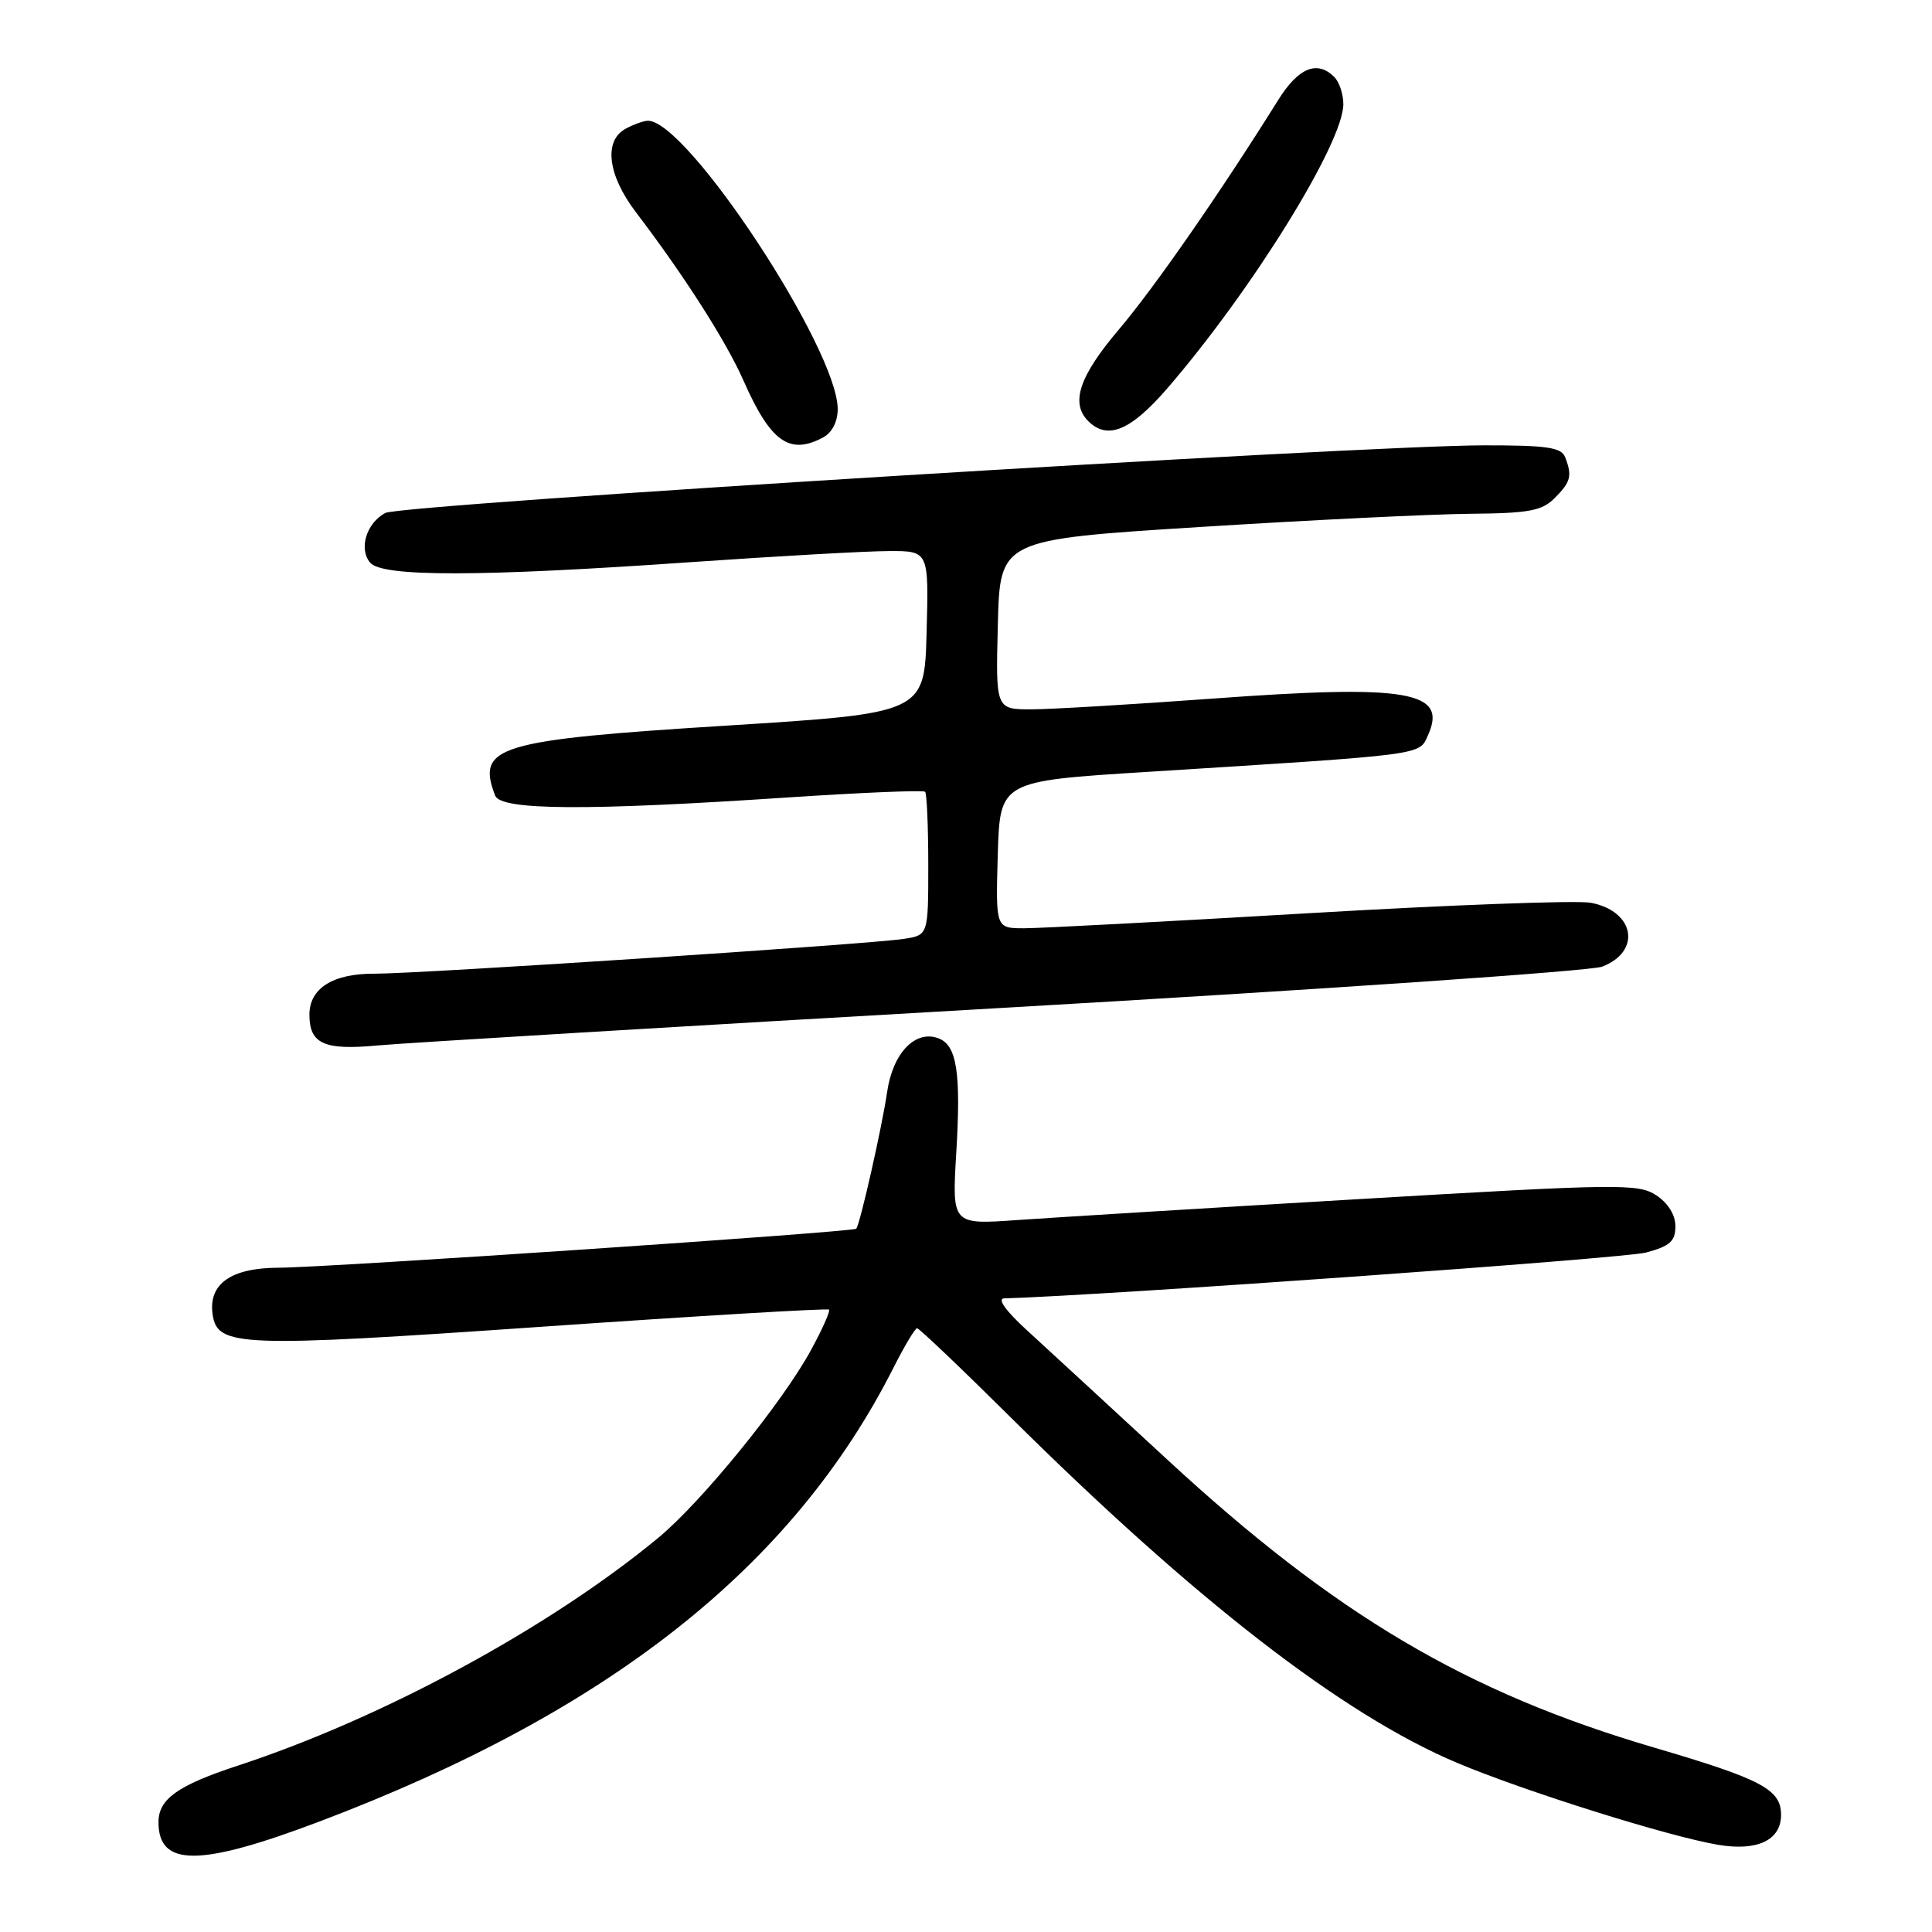 <?xml version="1.0" encoding="UTF-8" standalone="no"?>
<!DOCTYPE svg PUBLIC "-//W3C//DTD SVG 1.1//EN" "http://www.w3.org/Graphics/SVG/1.1/DTD/svg11.dtd" >
<svg xmlns="http://www.w3.org/2000/svg" xmlns:xlink="http://www.w3.org/1999/xlink" version="1.1" viewBox="0 0 256 256">
 <g >
 <path fill="currentColor"
d=" M 42.28 241.38 C 80.68 226.86 105.05 207.61 118.38 181.25 C 119.84 178.36 121.25 176.00 121.52 176.00 C 121.79 176.00 127.30 181.24 133.76 187.65 C 158.33 212.03 177.92 227.20 193.08 233.59 C 201.97 237.34 221.14 243.36 227.68 244.45 C 232.86 245.32 236.00 243.83 236.00 240.49 C 236.00 237.10 233.46 235.76 219.17 231.56 C 194.29 224.25 176.93 213.98 154.60 193.34 C 146.96 186.28 138.63 178.61 136.10 176.29 C 133.26 173.70 132.10 172.07 133.06 172.04 C 146.33 171.66 215.23 166.74 218.10 165.97 C 221.28 165.12 222.00 164.47 222.00 162.48 C 222.00 160.98 221.03 159.41 219.46 158.38 C 217.07 156.82 214.57 156.85 180.21 158.88 C 160.02 160.07 139.59 161.33 134.82 161.66 C 126.14 162.28 126.14 162.28 126.71 152.76 C 127.35 142.12 126.79 138.52 124.37 137.59 C 121.29 136.41 118.30 139.52 117.55 144.69 C 116.89 149.25 113.98 162.15 113.46 162.81 C 113.11 163.25 43.53 167.95 36.90 167.98 C 30.60 168.00 27.60 170.13 28.17 174.15 C 28.79 178.47 31.61 178.58 71.79 175.80 C 92.53 174.36 109.66 173.34 109.85 173.53 C 110.04 173.71 108.97 176.13 107.46 178.89 C 103.68 185.85 92.98 199.00 87.26 203.74 C 72.84 215.67 50.70 227.67 31.47 233.97 C 23.53 236.58 21.00 238.39 21.00 241.45 C 21.00 247.39 26.44 247.37 42.28 241.38 Z  M 133.00 133.54 C 175.07 131.12 210.75 128.67 212.28 128.09 C 217.56 126.08 216.61 120.71 210.78 119.62 C 208.97 119.28 192.20 119.90 173.50 121.00 C 154.80 122.10 137.80 123.00 135.71 123.00 C 131.93 123.00 131.93 123.00 132.21 113.25 C 132.50 103.50 132.50 103.50 152.00 102.28 C 189.22 99.94 188.00 100.10 189.21 97.43 C 191.88 91.58 186.55 90.67 160.65 92.57 C 150.12 93.34 139.35 93.98 136.72 93.99 C 131.93 94.00 131.93 94.00 132.22 82.75 C 132.50 71.50 132.50 71.50 159.00 69.83 C 173.57 68.91 189.66 68.13 194.75 68.08 C 202.60 68.01 204.30 67.70 206.00 66.00 C 208.14 63.86 208.35 63.06 207.39 60.58 C 206.89 59.28 204.97 59.00 196.64 59.01 C 180.27 59.02 53.16 66.84 51.06 67.97 C 48.55 69.31 47.51 72.71 49.04 74.55 C 50.62 76.46 63.60 76.44 91.50 74.49 C 103.05 73.69 114.88 73.02 117.78 73.02 C 123.07 73.00 123.07 73.00 122.78 83.75 C 122.50 94.50 122.50 94.50 96.22 96.15 C 65.82 98.06 63.10 98.89 65.61 105.42 C 66.36 107.38 77.71 107.45 104.33 105.67 C 114.13 105.02 122.34 104.68 122.58 104.91 C 122.81 105.14 123.00 109.51 123.00 114.62 C 123.00 123.91 123.00 123.91 119.75 124.41 C 115.12 125.12 55.48 129.04 49.58 129.02 C 44.10 129.00 41.00 130.96 41.00 134.45 C 41.00 138.31 42.94 139.19 50.00 138.53 C 53.58 138.20 90.92 135.95 133.00 133.54 Z  M 109.07 57.96 C 110.25 57.33 111.00 55.88 111.00 54.21 C 111.00 46.27 91.08 16.00 85.86 16.00 C 85.31 16.00 84.00 16.47 82.93 17.04 C 79.95 18.63 80.50 23.20 84.30 28.17 C 90.64 36.50 96.20 45.19 98.51 50.42 C 102.10 58.55 104.61 60.35 109.07 57.96 Z  M 154.69 51.44 C 165.92 38.43 178.00 18.93 178.00 13.80 C 178.00 12.48 177.46 10.86 176.80 10.20 C 174.54 7.94 172.05 8.96 169.37 13.25 C 161.63 25.63 152.97 38.10 148.28 43.63 C 142.99 49.86 141.81 53.41 144.20 55.80 C 146.75 58.35 149.83 57.07 154.69 51.44 Z "/>
</g>
</svg>